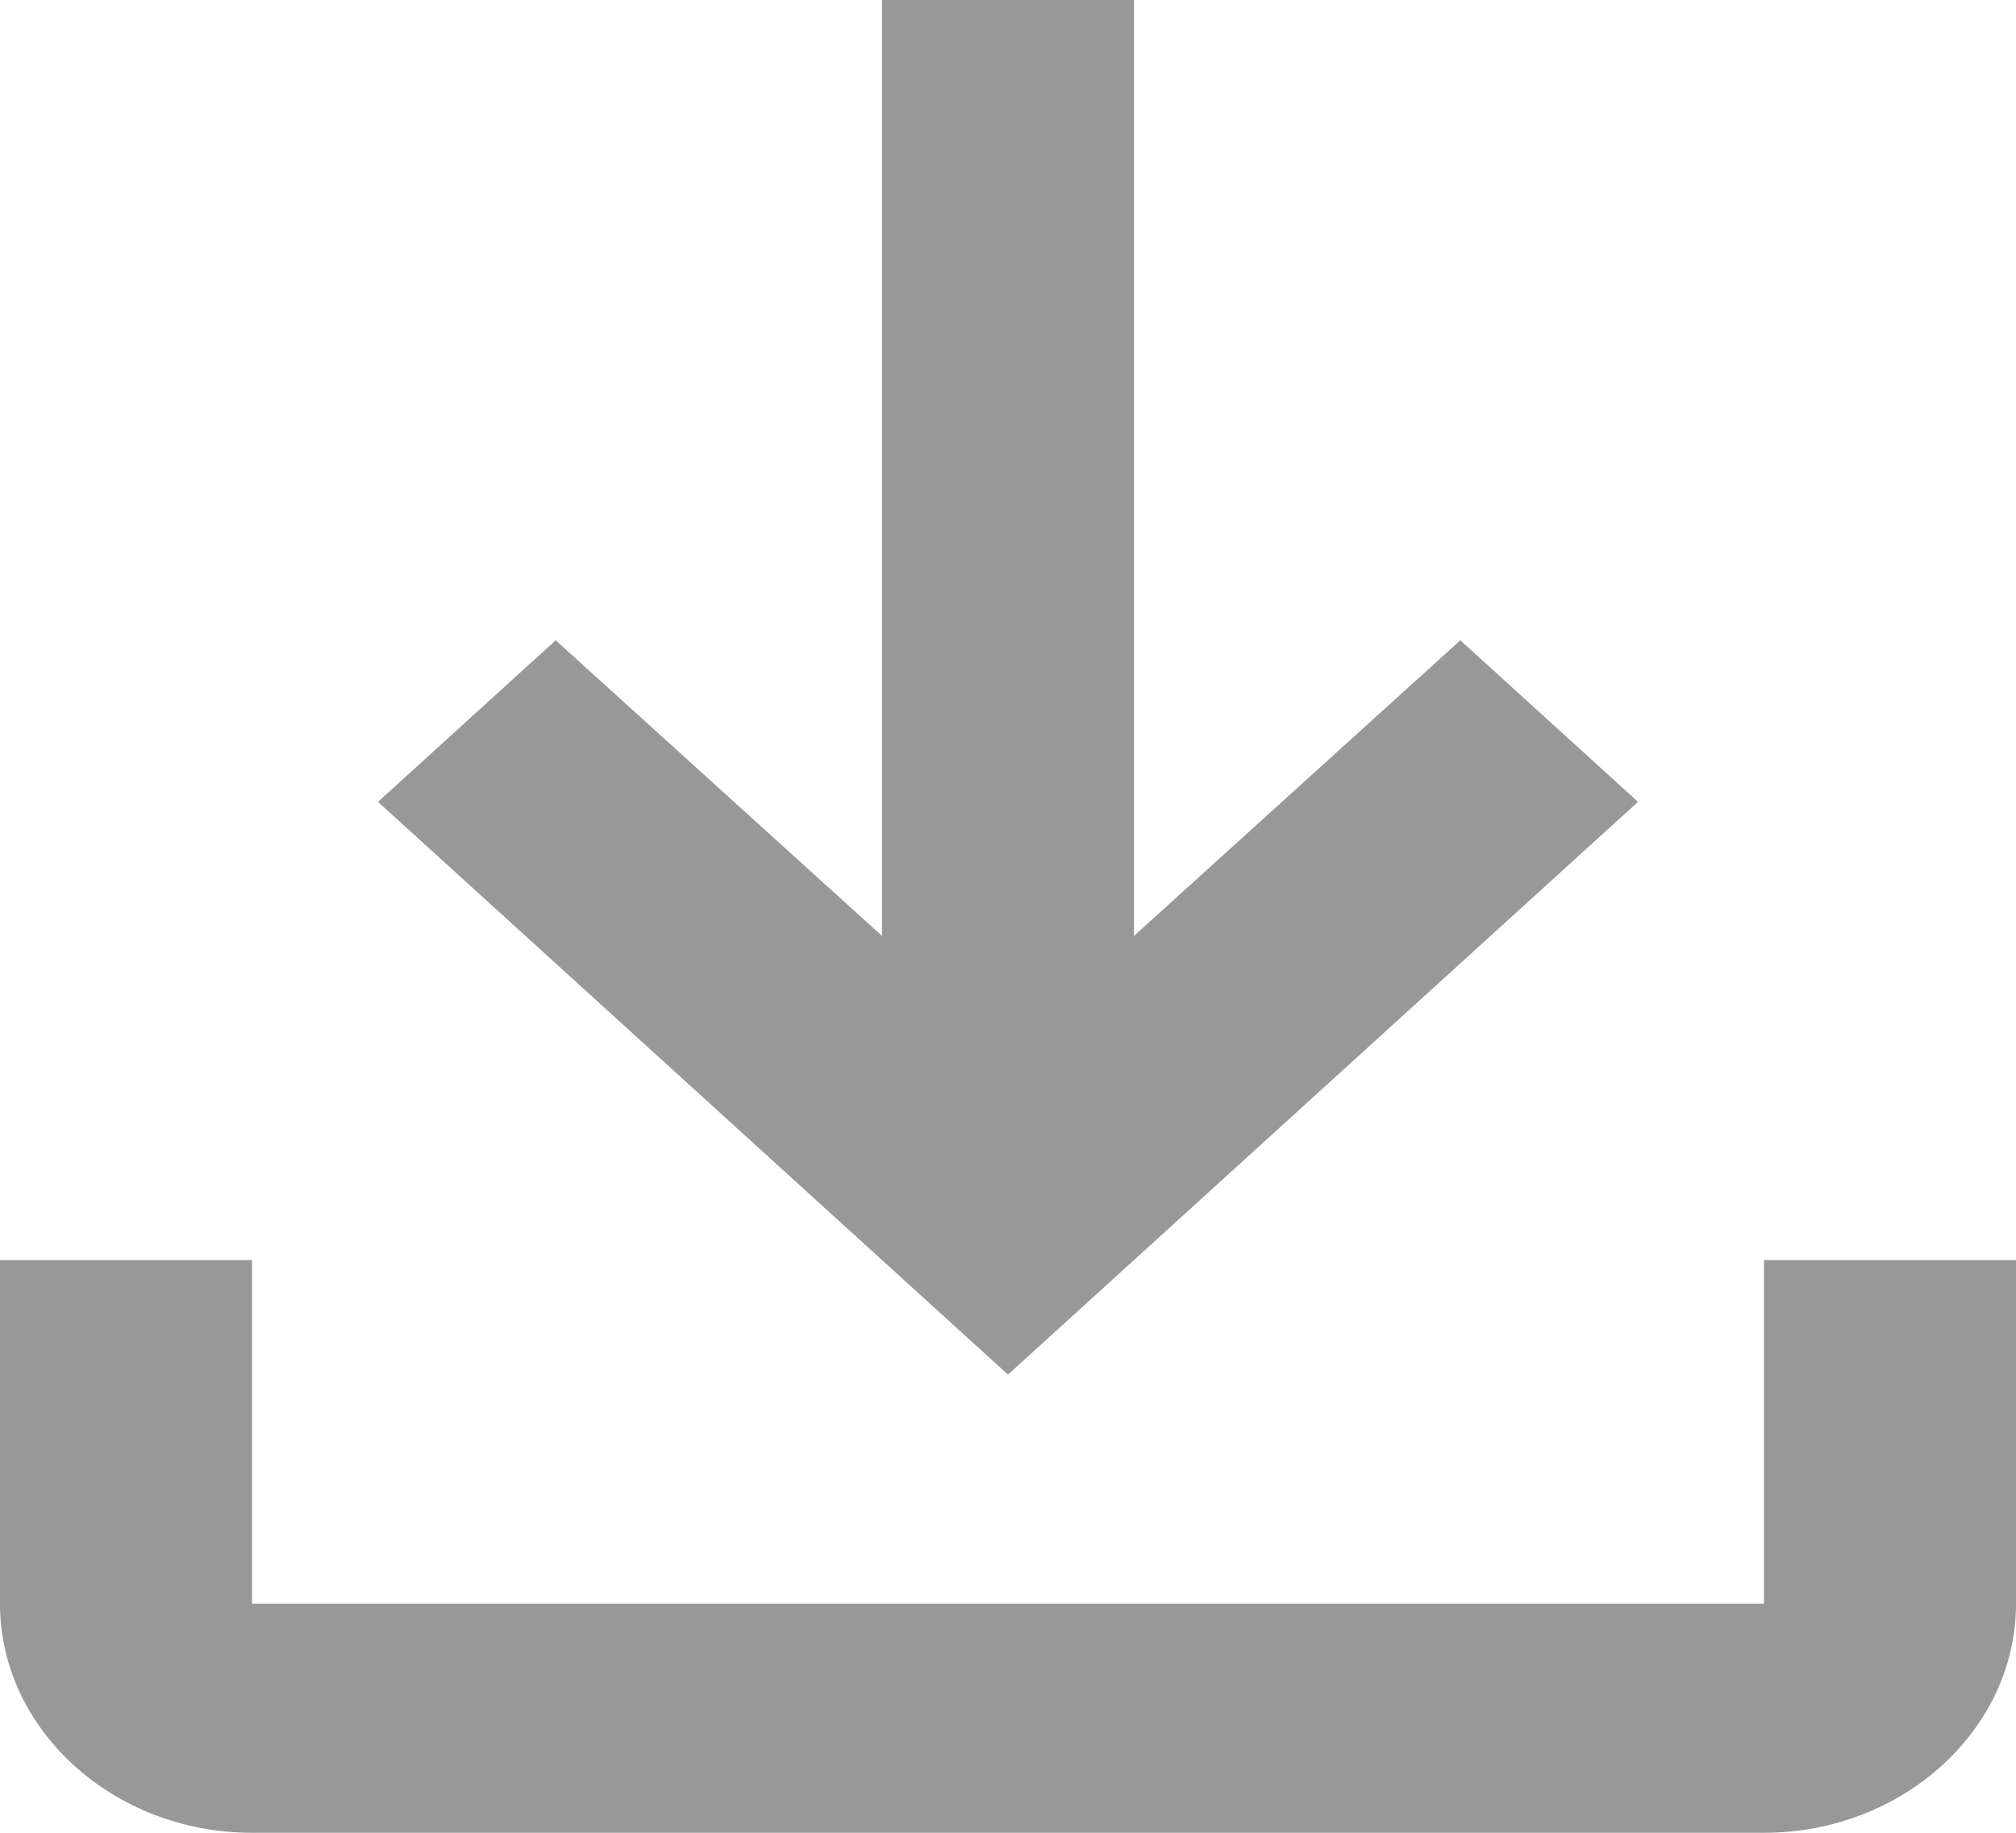 <svg width="22" height="20" viewBox="0 0 22 20" fill="none" xmlns="http://www.w3.org/2000/svg">
<path d="M19.25 13.75V17.5H2.75V13.75H0V17.5C0 18.875 1.238 20 2.75 20H19.25C20.762 20 22 18.875 22 17.5V13.75H19.25ZM17.875 8.75L15.936 6.987L12.375 10.213V0H9.625V10.213L6.064 6.987L4.125 8.75L11 15L17.875 8.75Z" fill="#989898"/>
</svg>
